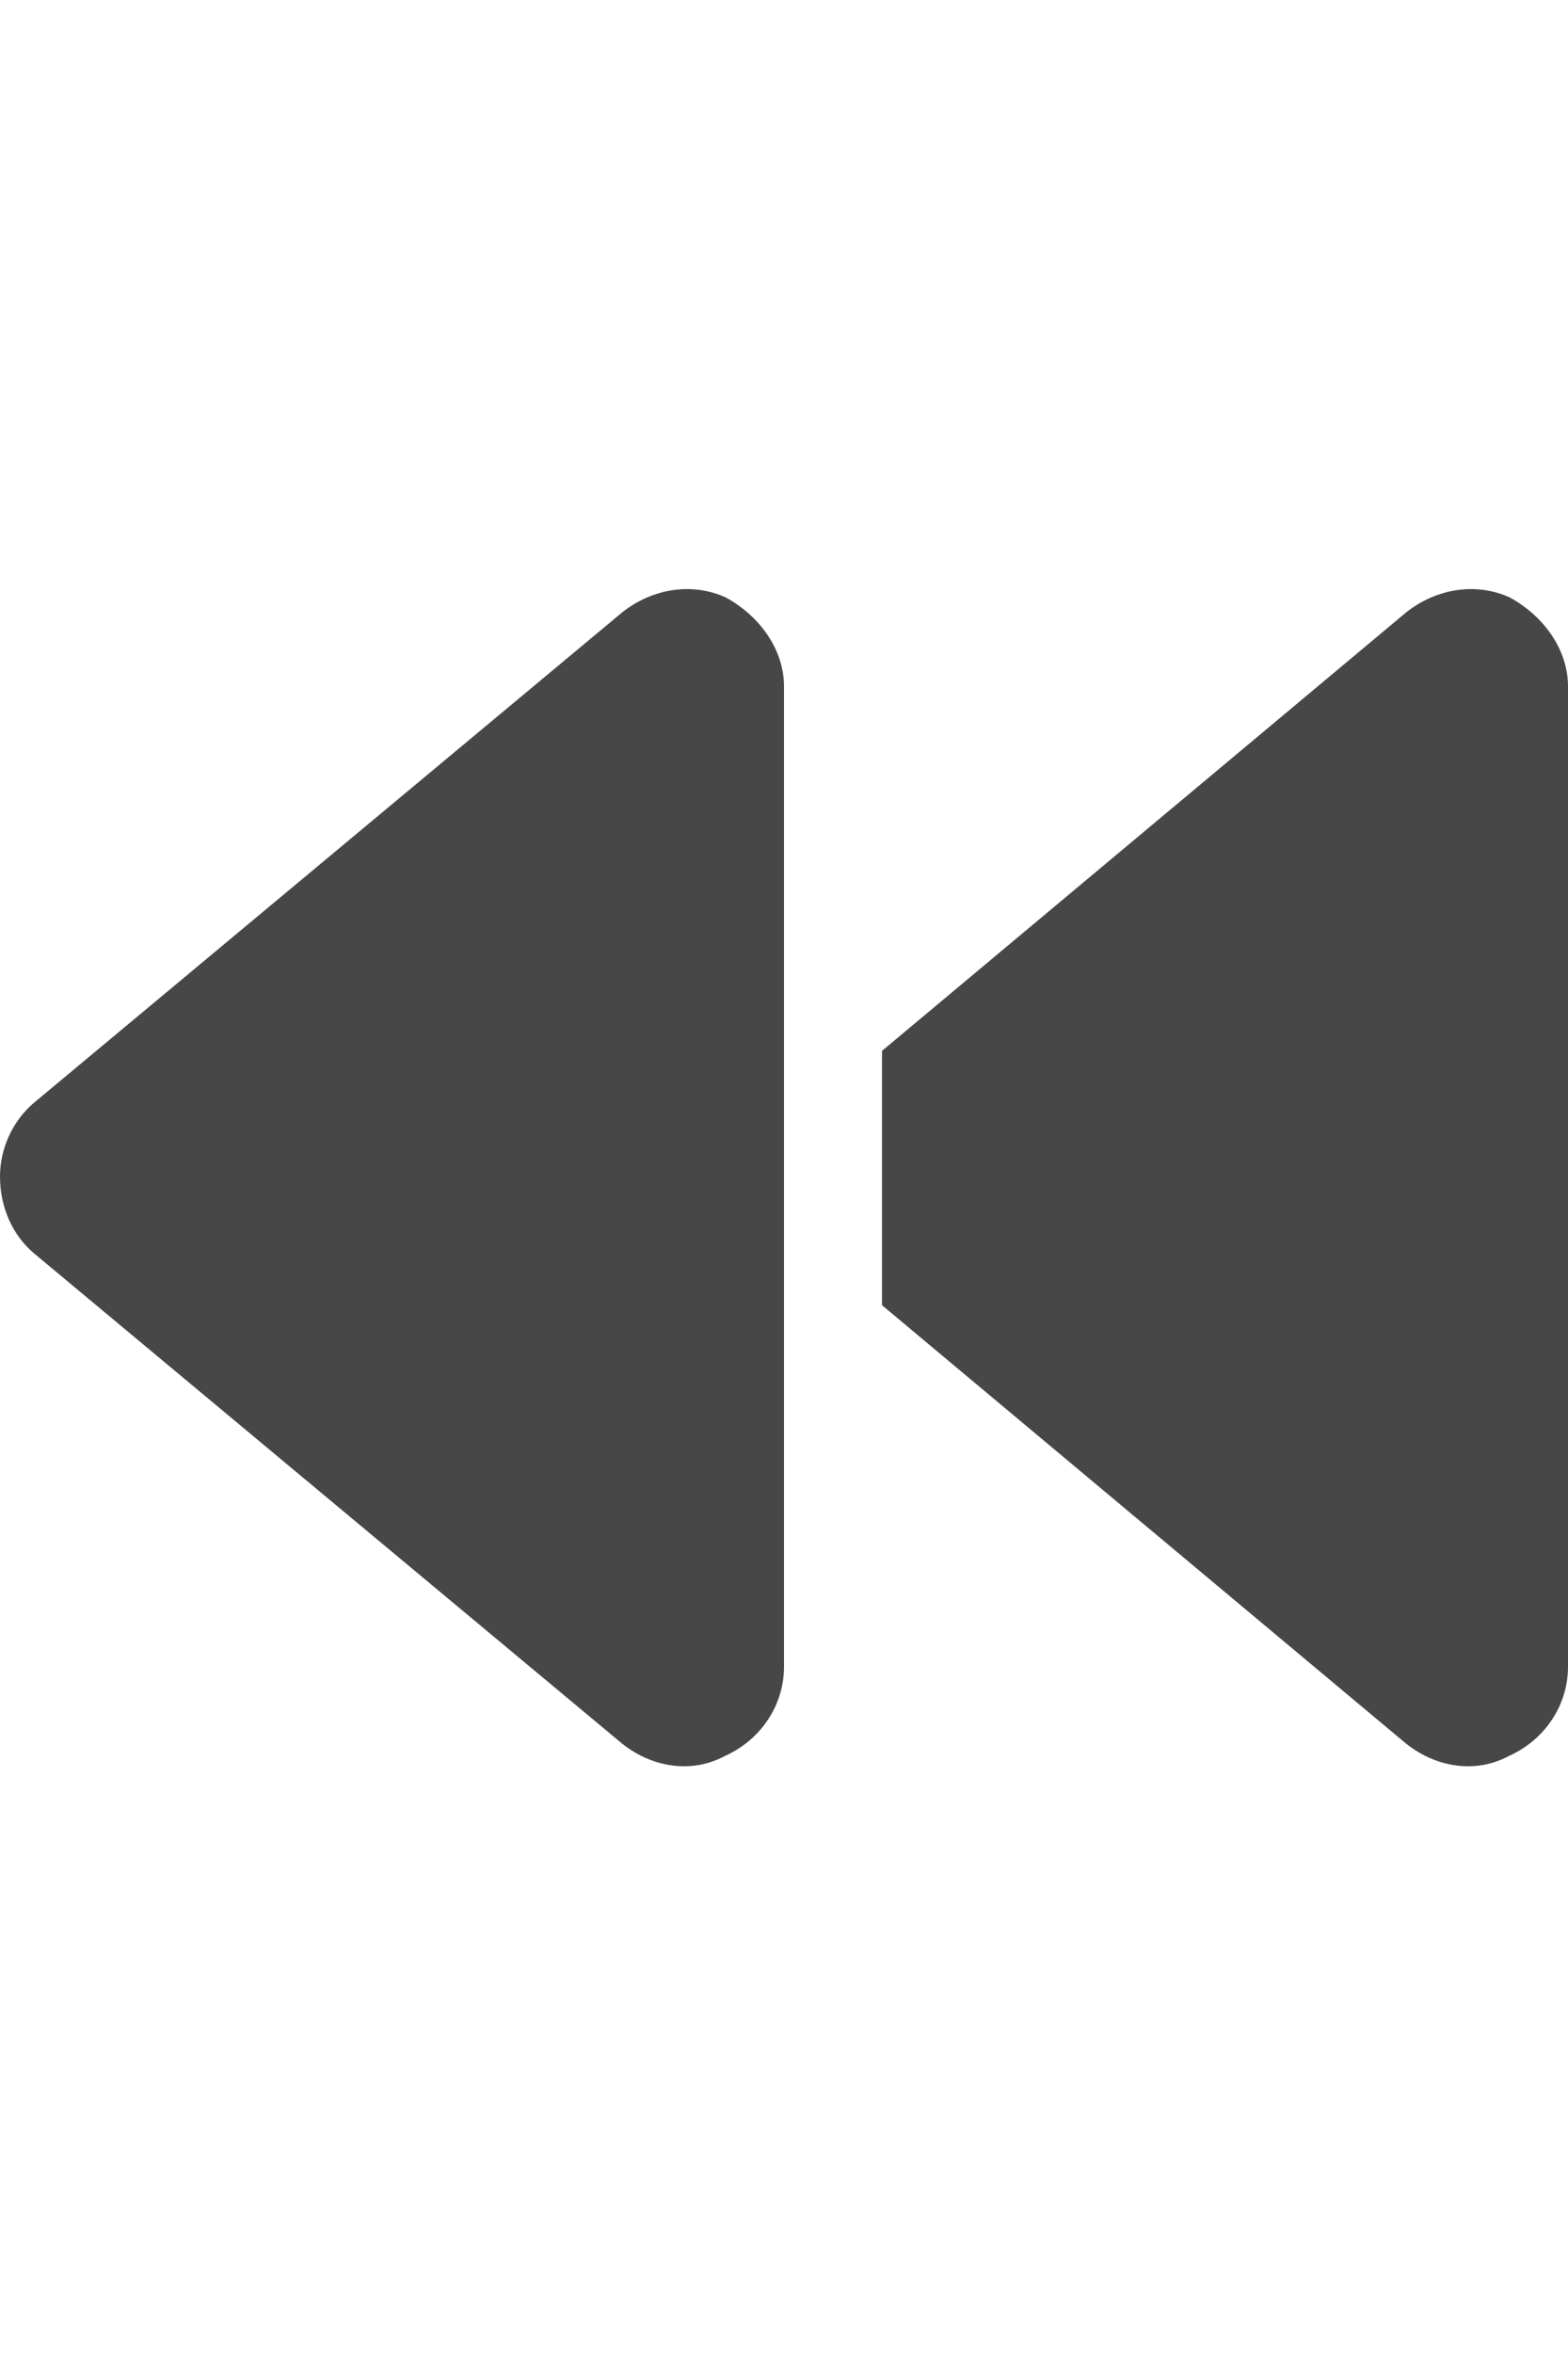 <svg width="24" height="36" viewBox="0 0 24 36" fill="none" xmlns="http://www.w3.org/2000/svg">
<g id="label-paired / xl / backward-xl / fill" clip-path="url(#clip0_2556_19319)">
<path id="icon" d="M21.516 26.672L13.5 19.969V18V16.078L21.516 9.375C21.984 9 22.594 8.906 23.109 9.141C23.625 9.422 24 9.938 24 10.5V25.5C24 26.109 23.625 26.625 23.109 26.859C22.594 27.141 21.984 27.047 21.516 26.672ZM12 22.5V25.5C12 26.109 11.625 26.625 11.109 26.859C10.594 27.141 9.984 27.047 9.516 26.672L0.516 19.172C0.188 18.891 0 18.469 0 18C0 17.578 0.188 17.156 0.516 16.875L9.516 9.375C9.984 9 10.594 8.906 11.109 9.141C11.625 9.422 12 9.938 12 10.5V12V18V22.5Z" fill="black" fill-opacity="0.72"/>
</g>
<defs>
<clipPath id="clip0_2556_19319">
<rect width="24" height="36" fill="white"/>
</clipPath>
</defs>
</svg>
